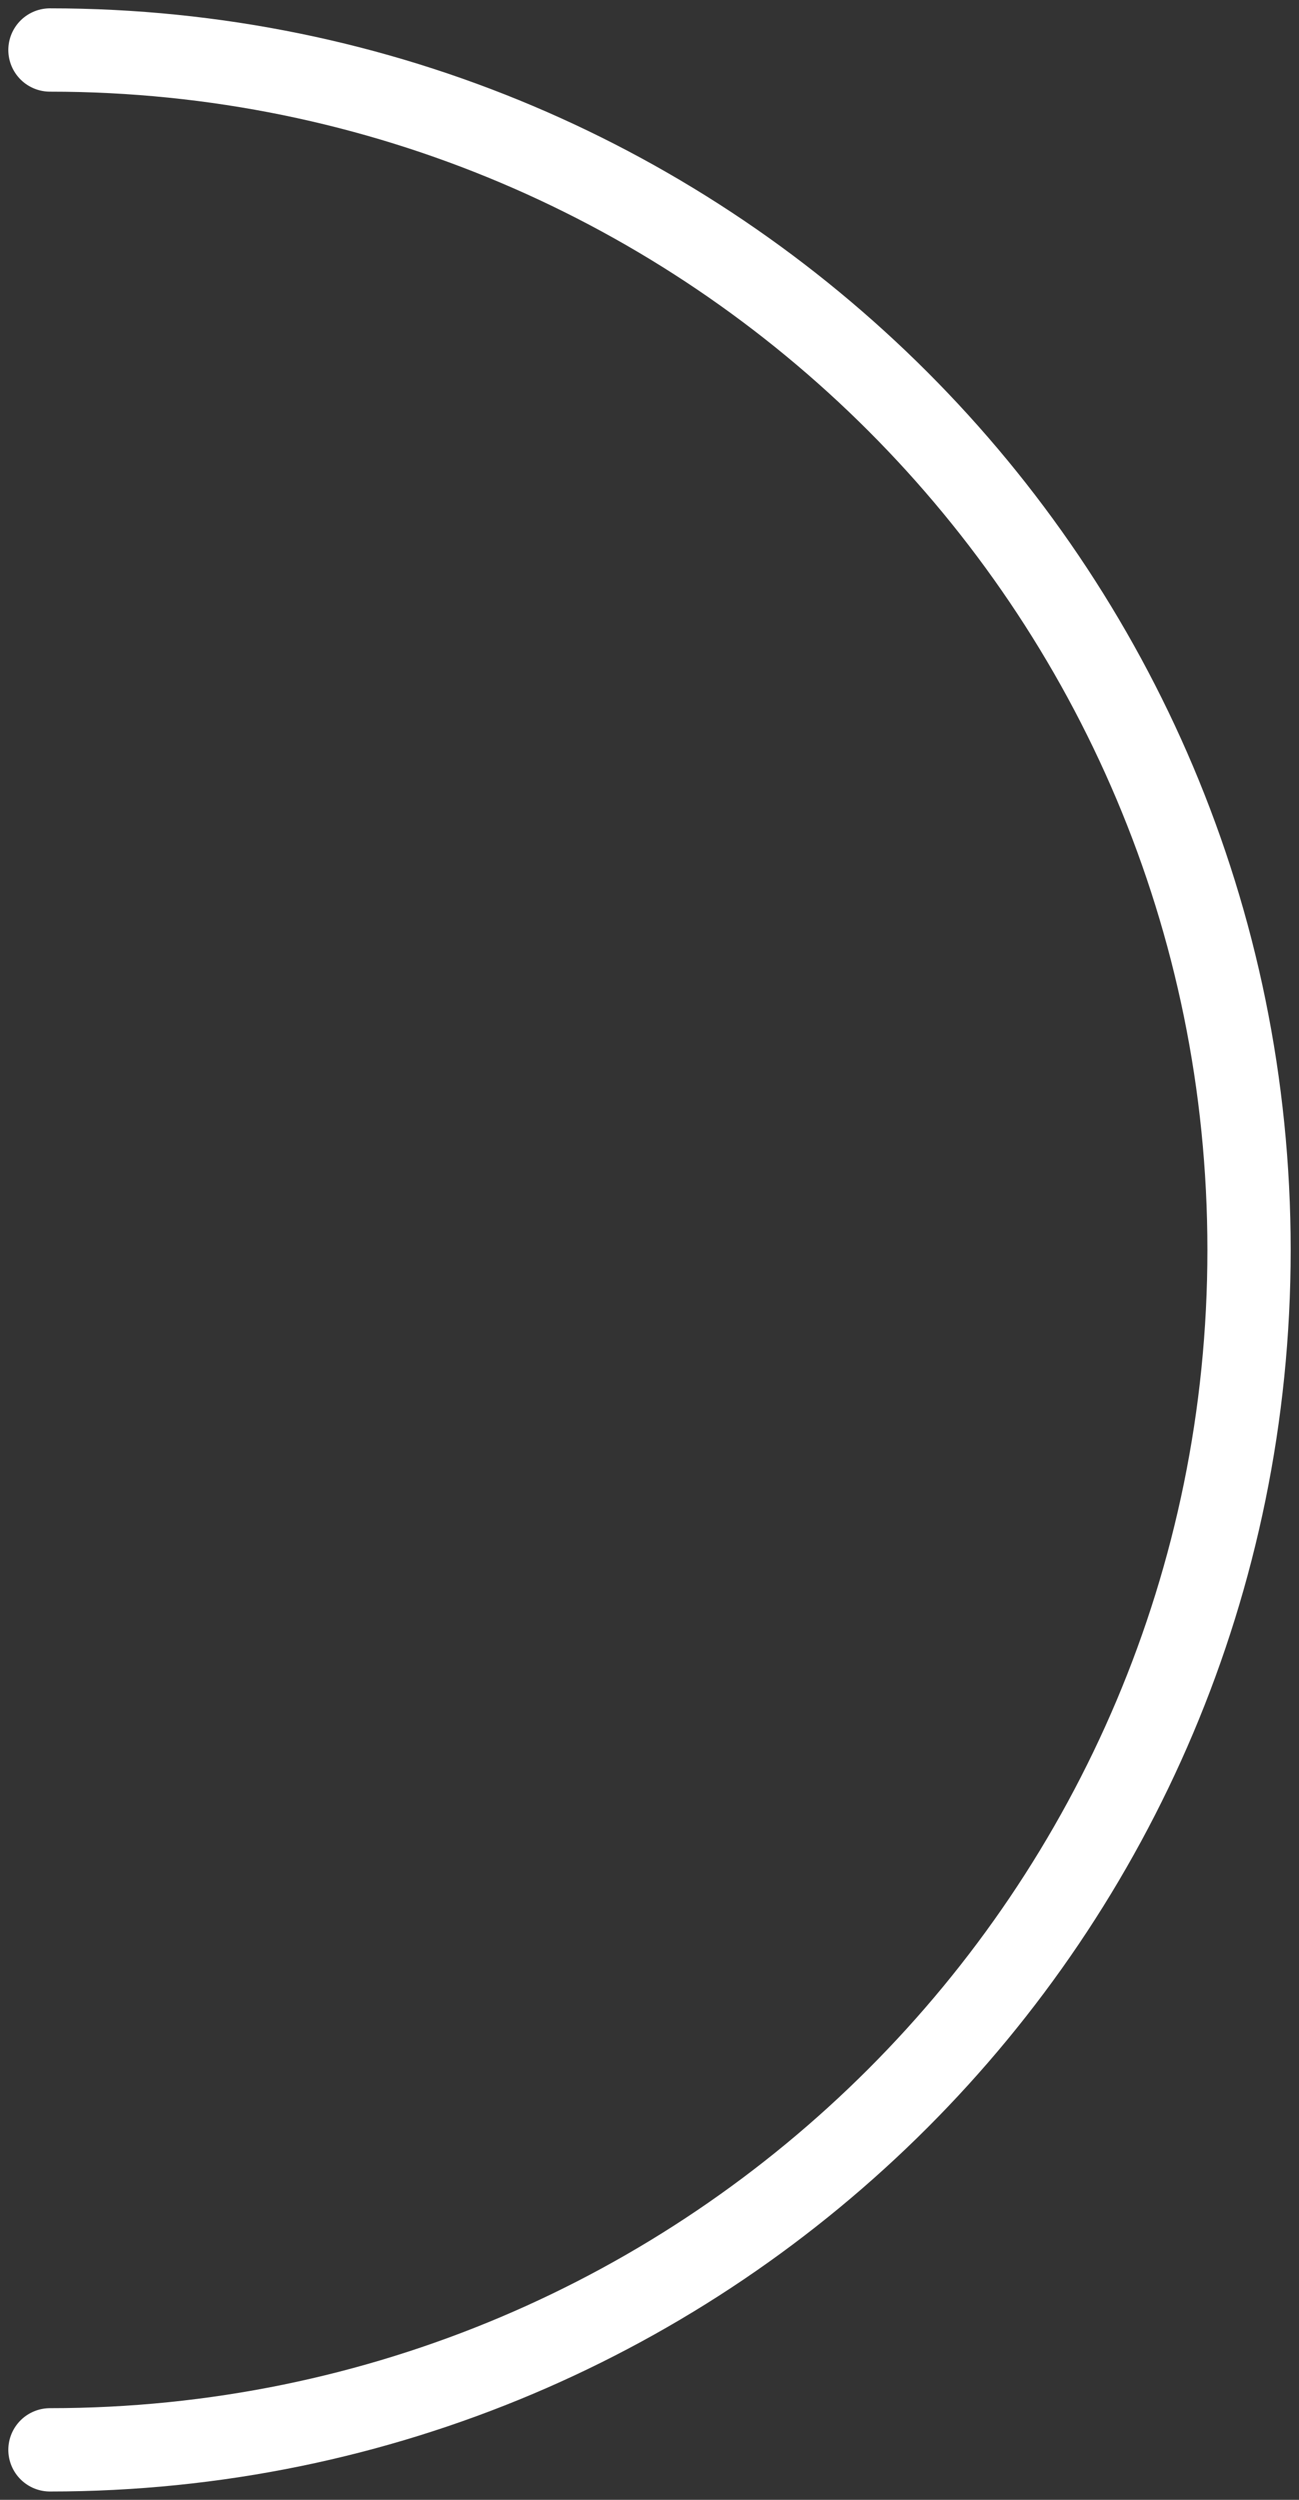 <?xml version="1.0" encoding="UTF-8"?>
<svg width="78px" height="150px" viewBox="0 0 78 150" version="1.1" xmlns="http://www.w3.org/2000/svg" xmlns:xlink="http://www.w3.org/1999/xlink">
    <rect x="0" y="0" width="78" height="150" fill="#333333" stroke="none"/>
    <!-- Generator: Sketch 61.2 (89653) - https://sketch.com -->
    <title>Path Copy 2</title>
    <desc>Created with Sketch.</desc>
    <g id="HOME" stroke="none" stroke-width="1" fill="none" fill-rule="evenodd" stroke-linecap="round">
        <g id="tesacork-home-desktop_02" transform="translate(-1079, -5001)" stroke="#FFFFFF" stroke-width="5">
            <path d="M1154,5004 C1114.236,5004 1082,5036.235 1082,5076 C1082,5115.765 1114.236,5148 1154,5148" id="Path-Copy-2" transform="translate(1118, 5076) rotate(-180) translate(-1118, -5076) "></path>
        </g>
    </g>
</svg>